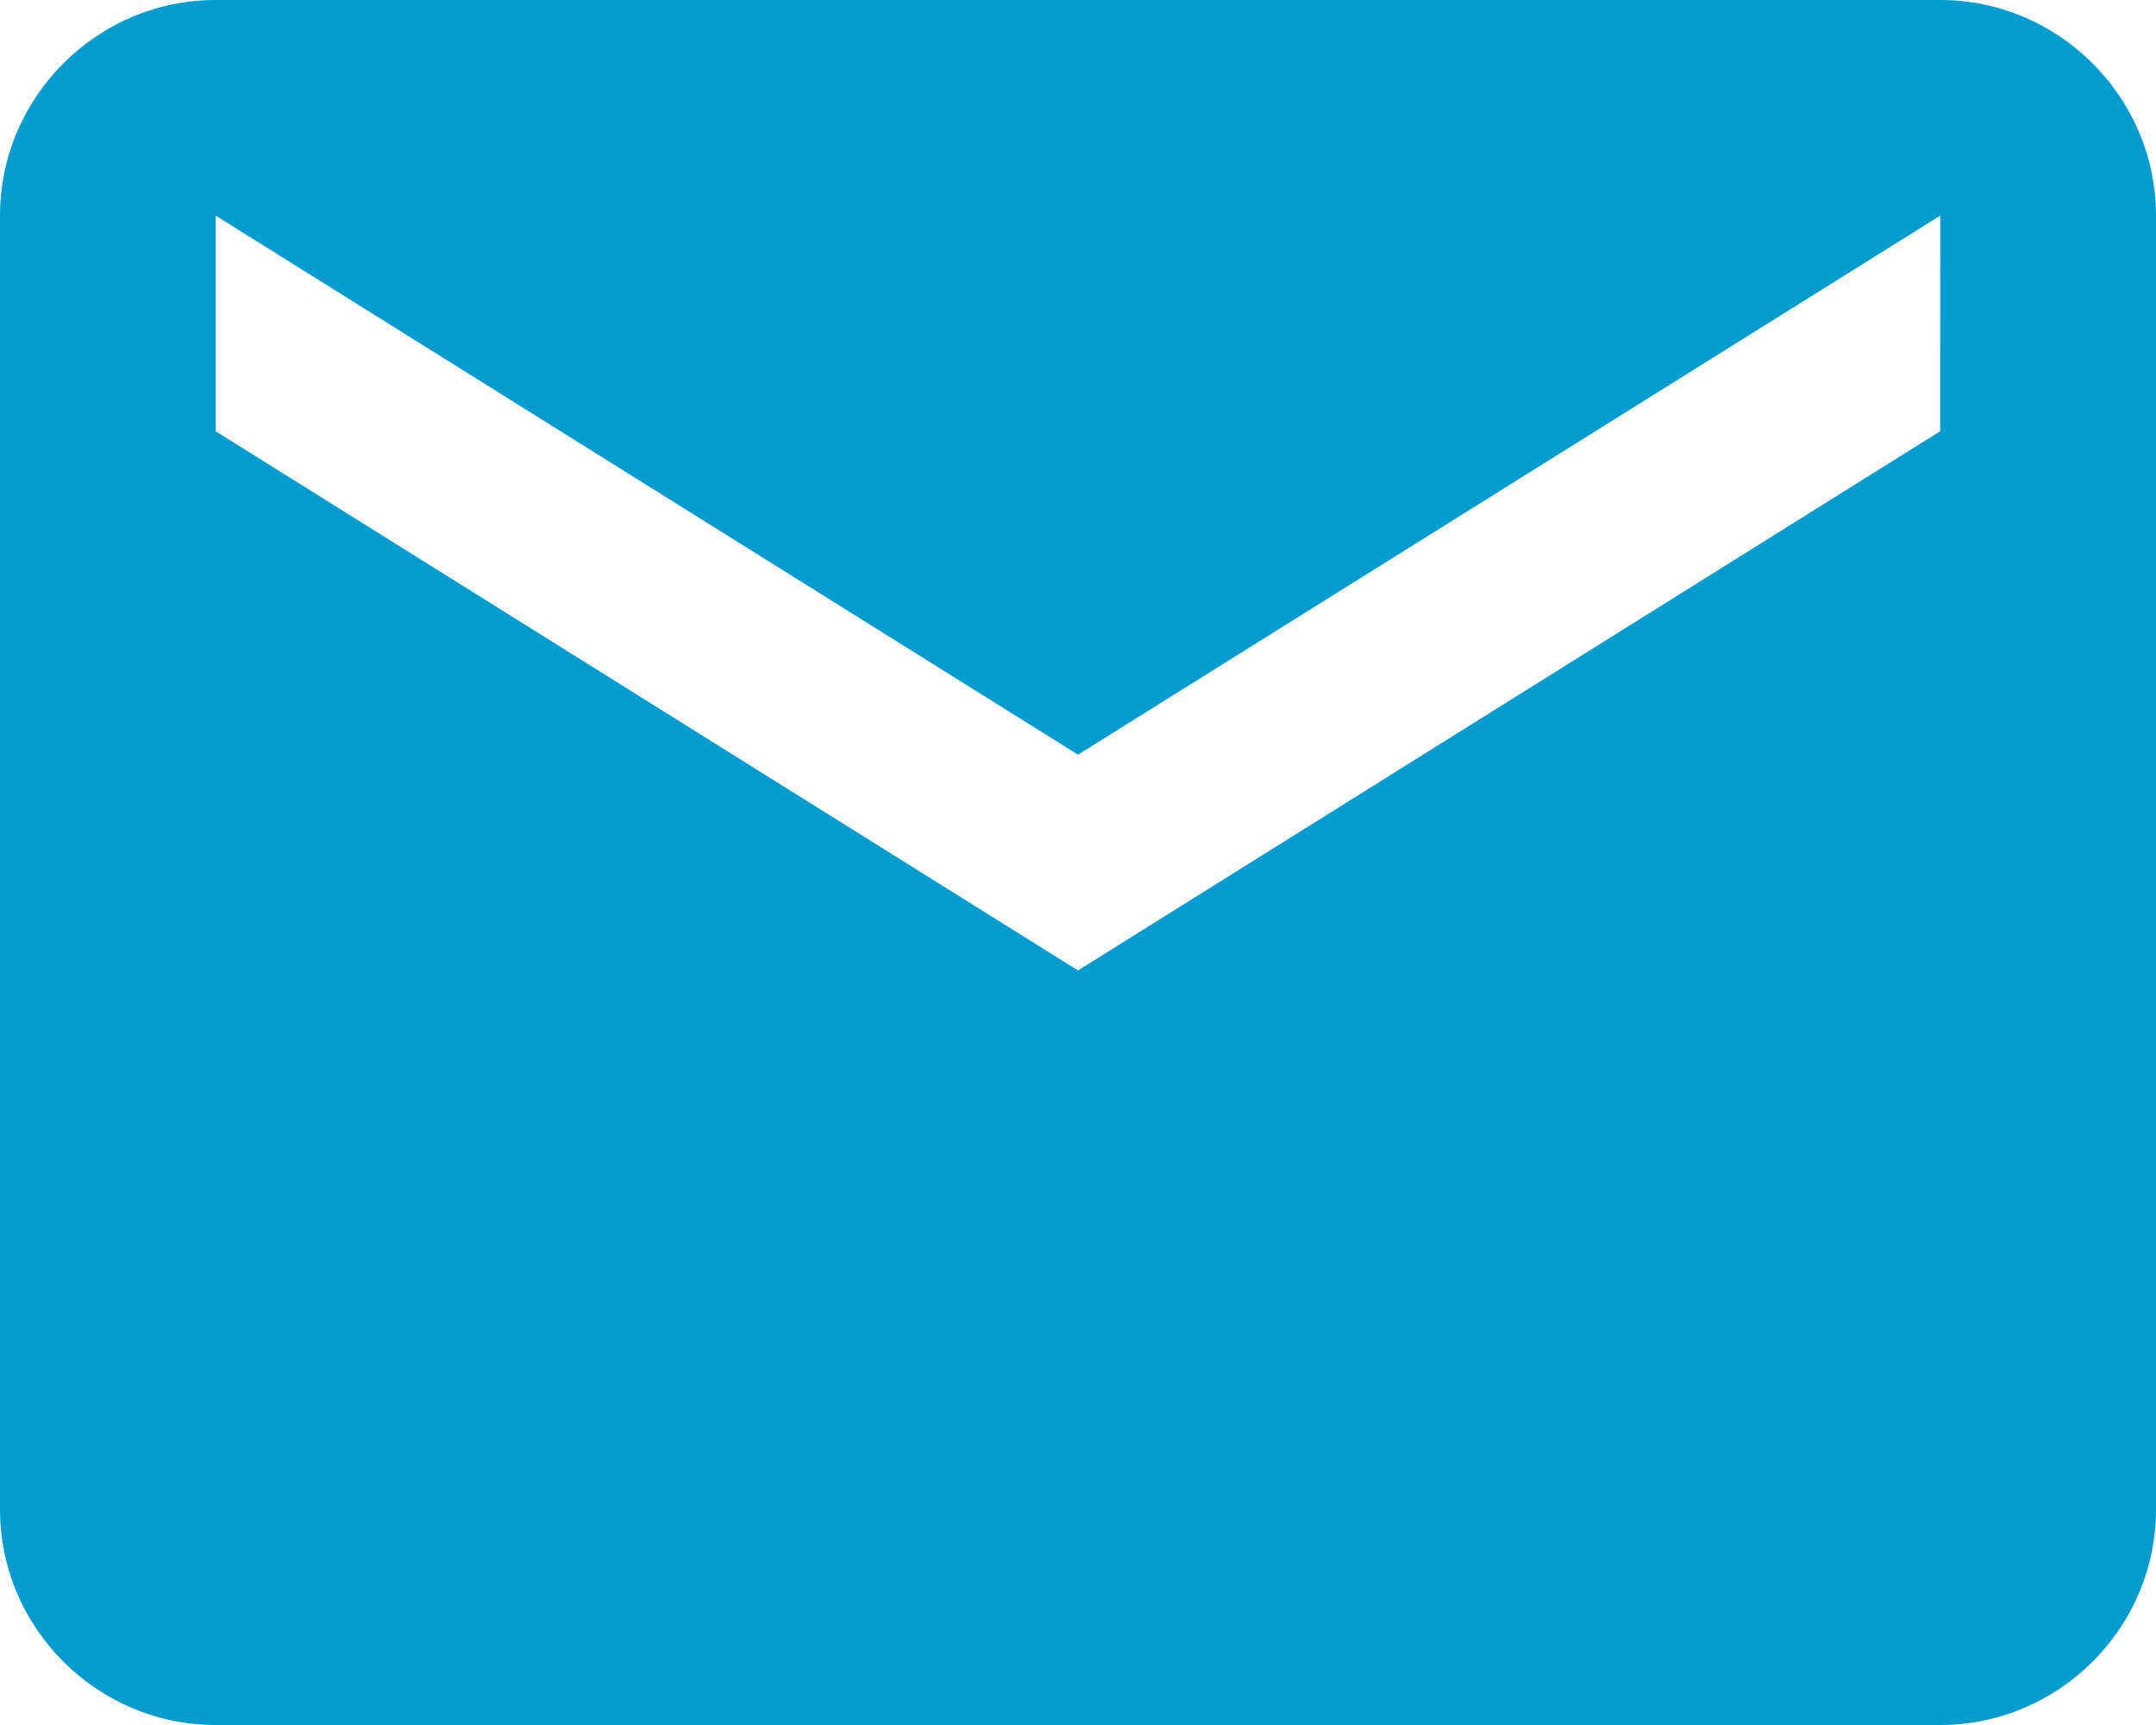 <?xml version="1.0" encoding="utf-8"?>
<!-- Generator: Adobe Illustrator 15.0.2, SVG Export Plug-In . SVG Version: 6.00 Build 0)  -->
<!DOCTYPE svg PUBLIC "-//W3C//DTD SVG 1.1//EN" "http://www.w3.org/Graphics/SVG/1.1/DTD/svg11.dtd">
<svg version="1.1" id="Calque_1" xmlns="http://www.w3.org/2000/svg" xmlns:xlink="http://www.w3.org/1999/xlink" x="0px" y="0px"
	 width="30px" height="24px" viewBox="240 247 30 24" enable-background="new 240 247 30 24" xml:space="preserve">
<g id="email">
	<path fill="#039CD1" d="M266.997,247H243c-1.65,0-3,1.352-3,3v18.001c0,1.649,1.352,2.999,3,2.999h23.997
		c1.651,0,3.003-1.35,3.003-2.999V250C270,248.352,268.648,247,266.997,247z M266.997,253L255,260.502L243.001,253v-3L255,257.5
		l11.998-7.5L266.997,253L266.997,253z"/>
</g>
</svg>
